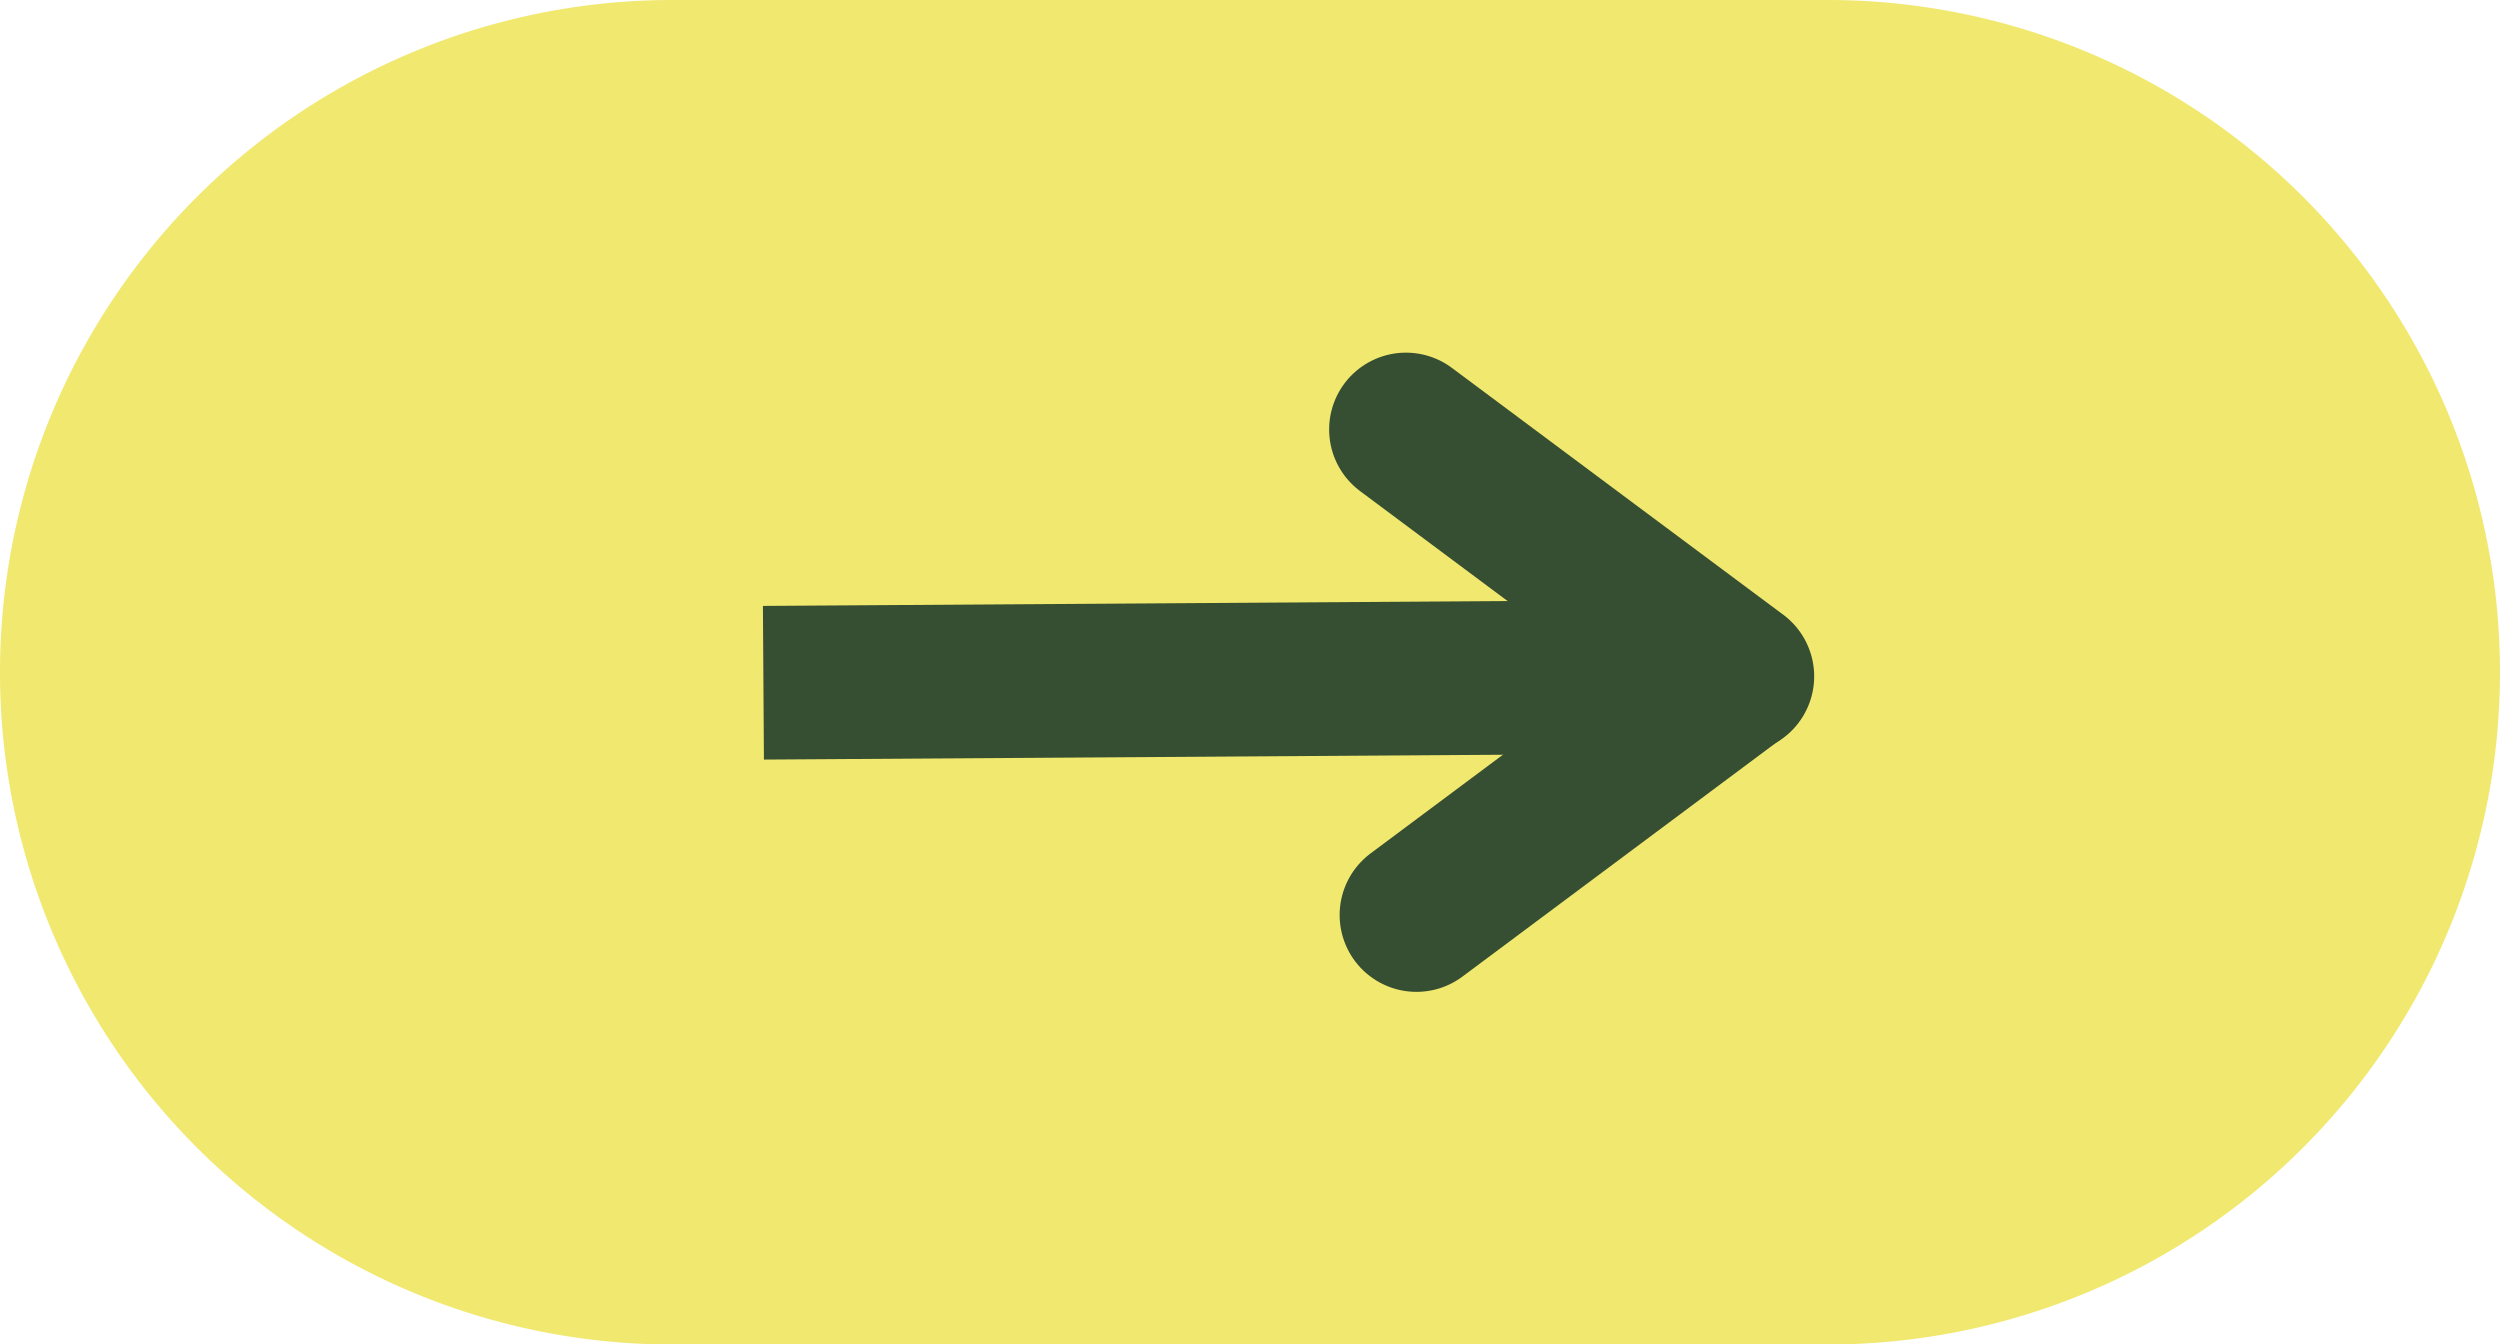 <svg id="Layer_1" data-name="Layer 1" xmlns="http://www.w3.org/2000/svg" viewBox="0 0 97.62 52.5"><defs><style>.cls-1{fill:#f1e86f;}.cls-2,.cls-3{fill:none;stroke:#364e31;stroke-width:6px;}.cls-2{stroke-linecap:round;}</style></defs><g id="Gruppe_10" data-name="Gruppe 10"><g id="Gruppe_11" data-name="Gruppe 11"><g id="Gruppe_8" data-name="Gruppe 8"><path id="Rechteck_3" data-name="Rechteck 3" class="cls-1" d="M72.47,54.23H27.35A26.25,26.25,0,0,1,1.1,28h0A26.25,26.25,0,0,1,27.35,1.73H72.47A26.25,26.25,0,0,1,98.72,28h0A26.25,26.25,0,0,1,72.47,54.23Z" transform="translate(-1.1 -1.73)"/></g><g id="Gruppe_9" data-name="Gruppe 9"><line id="Linie_1" data-name="Linie 1" class="cls-2" x1="67.81" y1="26.41" x2="55.31" y2="35.73"/><path id="Pfad_5" data-name="Pfad 5" class="cls-2" d="M56,18.5l6.87,5.12,6.07,4.52" transform="translate(-1.1 -1.73)"/><line id="Linie_3" data-name="Linie 3" class="cls-3" x1="29.81" y1="26.66" x2="67.81" y2="26.41"/></g></g></g></svg>